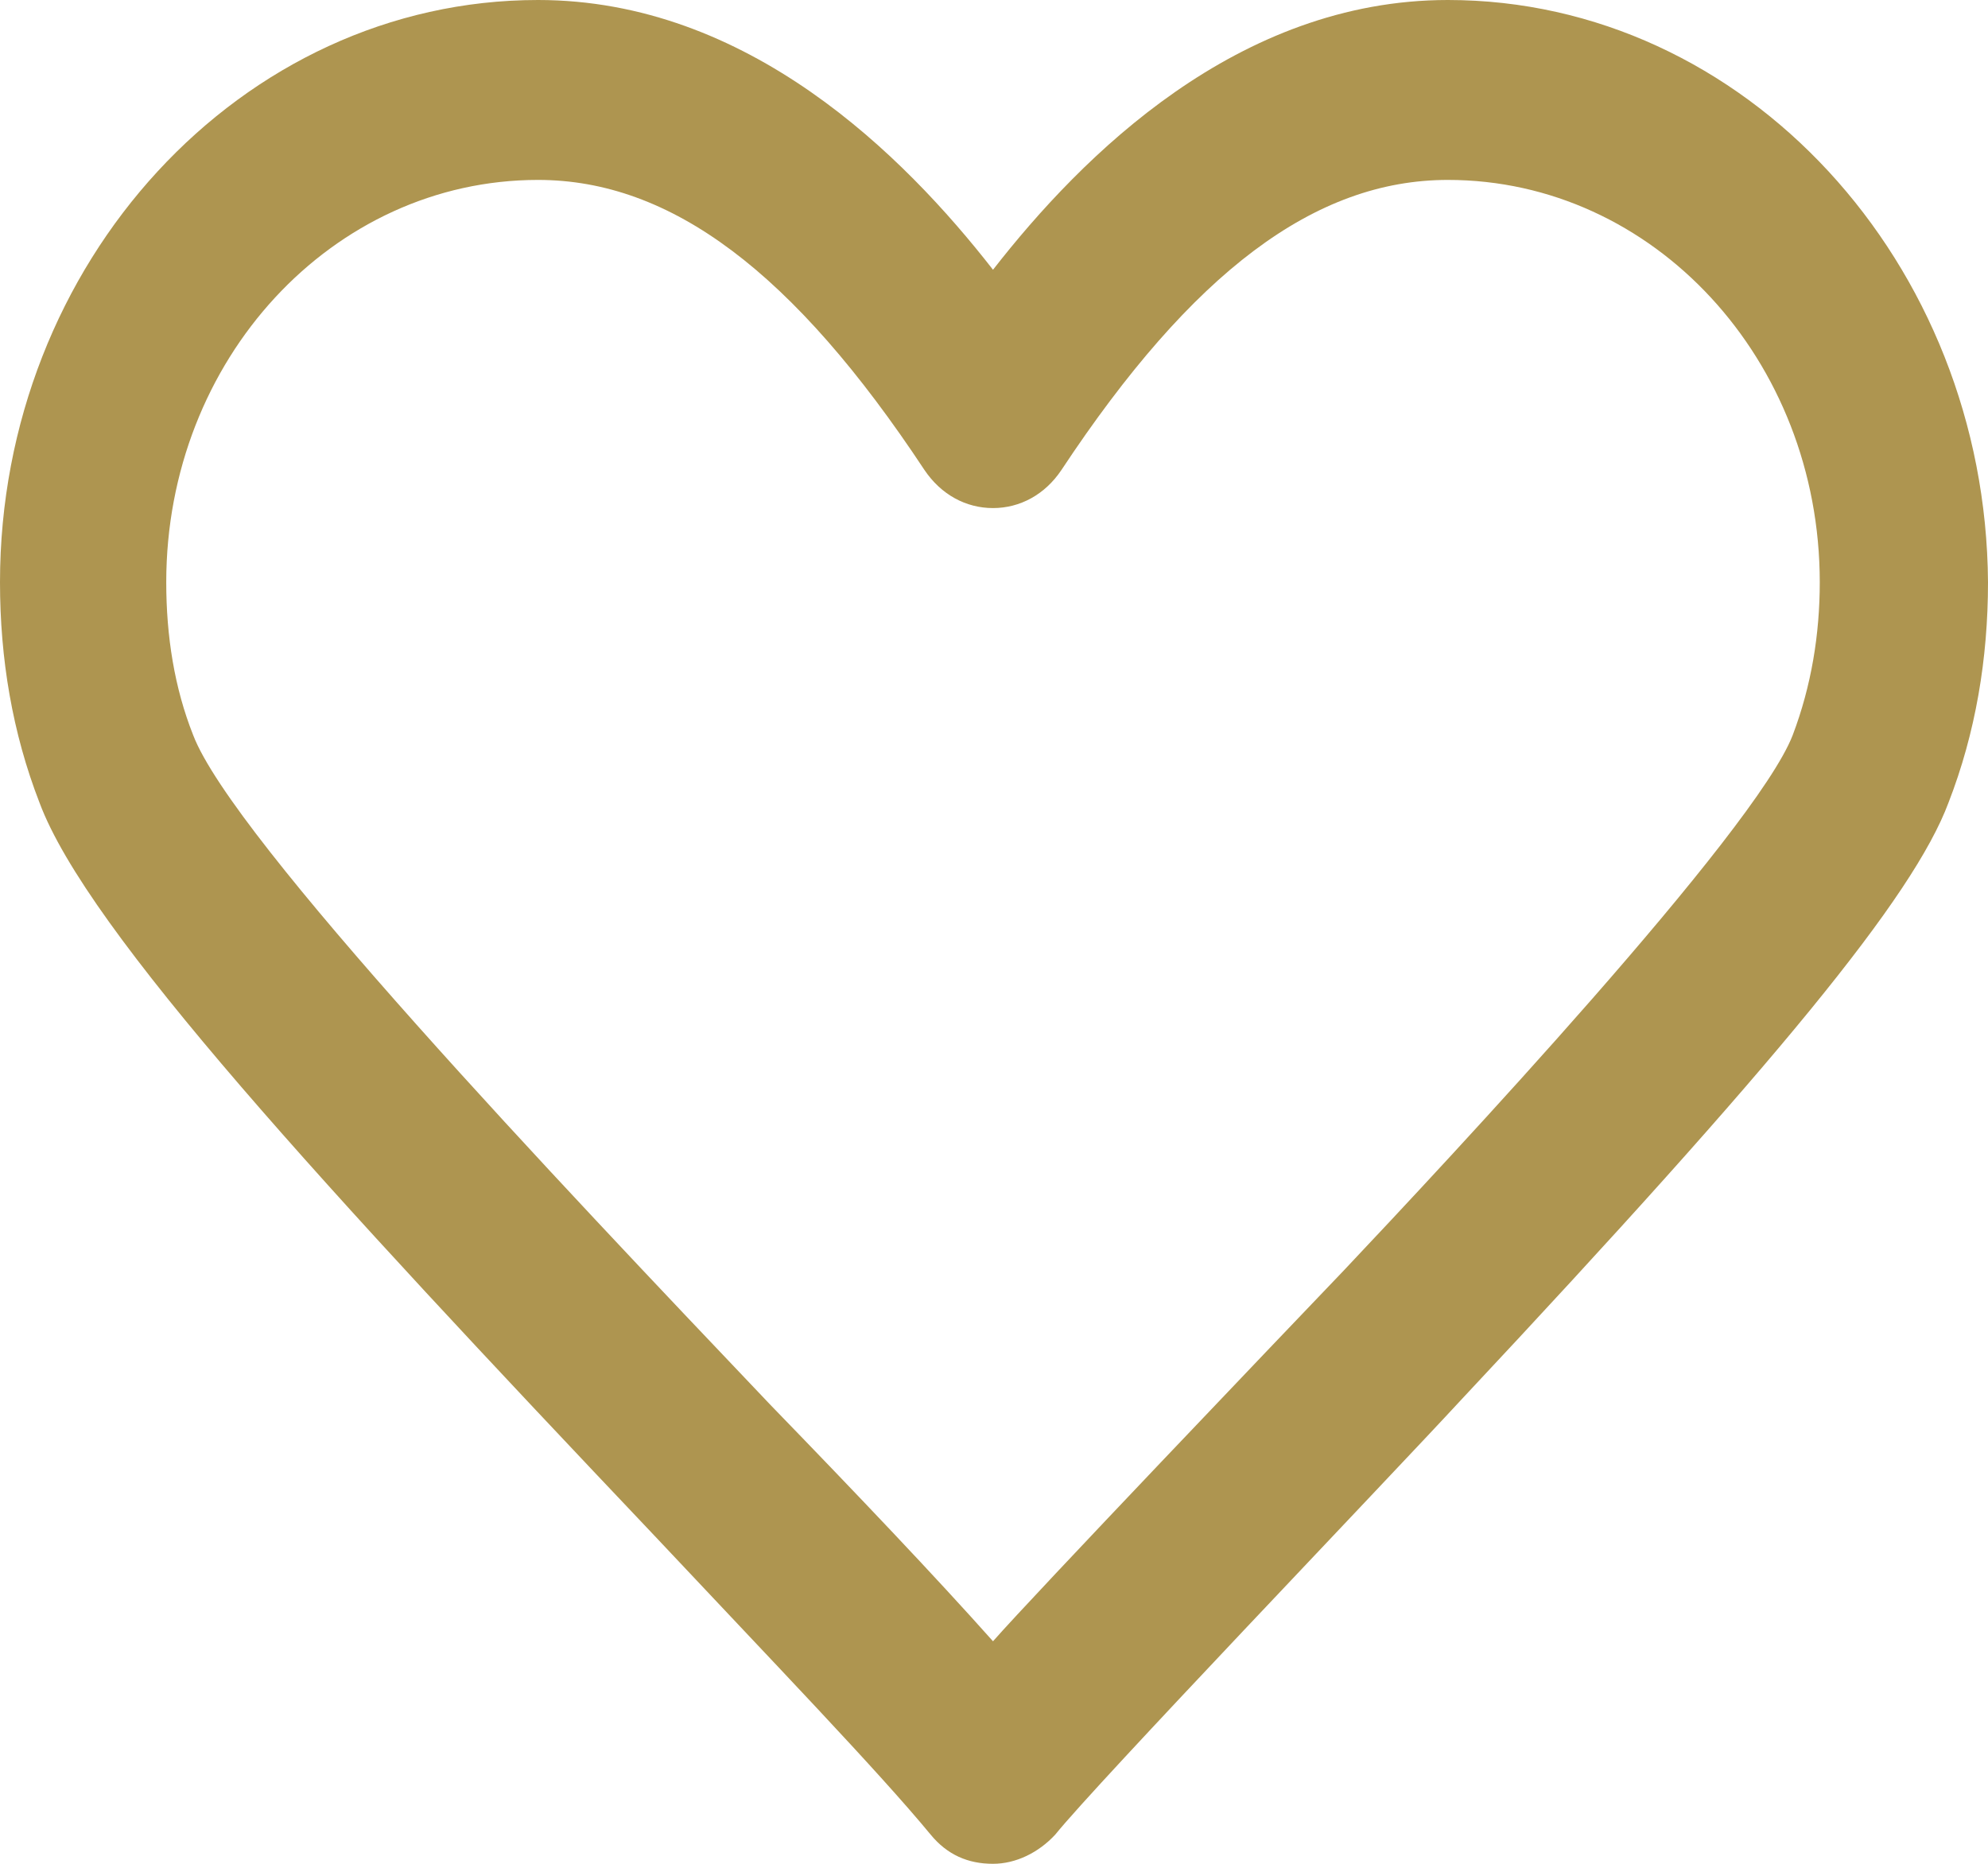 <?xml version="1.0" encoding="UTF-8"?>
<svg width="16px" height="15px" viewBox="0 0 16 15" version="1.1" xmlns="http://www.w3.org/2000/svg" xmlns:xlink="http://www.w3.org/1999/xlink">
    <!-- Generator: Sketch 53.2 (72643) - https://sketchapp.com -->
    <title>icons / like-hovered</title>
    <desc>Created with Sketch.</desc>
    <g id="Profiles" stroke="none" stroke-width="1" fill="none" fill-rule="evenodd">
        <g id="01-Profiles-/-02-PersonalProfile-/-01_01_PersonalProfile" transform="translate(-447, -1067)">
            <g id="Group-31" transform="translate(389, 1062)">
                <g id="icons-/-like-hovered" transform="translate(54, 0)">
                    <rect id="Rectangle" opacity="0.2" x="0" y="0" width="24" height="24"></rect>
                    <path d="M15.653,5 C13.964,5 12.711,6.248 11.992,7.171 C11.273,6.248 10.019,5 8.33,5 C5.939,5 4,7.117 4,9.686 C4,10.302 4.1,10.899 4.318,11.46 C4.702,12.491 6.608,14.554 9.266,17.358 C10.236,18.39 11.072,19.258 11.49,19.765 C11.624,19.928 11.791,20 11.992,20 C12.176,20 12.359,19.91 12.493,19.765 C12.828,19.349 15.118,16.96 15.77,16.255 C16.038,15.983 16.021,15.513 15.77,15.223 C15.519,14.934 15.085,14.952 14.817,15.223 C14.332,15.73 12.309,17.847 11.992,18.209 C11.524,17.684 10.905,17.033 10.203,16.309 C8.481,14.499 5.873,11.749 5.555,10.917 C5.404,10.537 5.338,10.121 5.338,9.686 C5.338,7.895 6.675,6.448 8.33,6.448 C9.4,6.448 10.387,7.189 11.44,8.782 C11.574,8.981 11.774,9.089 11.992,9.089 C12.209,9.089 12.41,8.981 12.543,8.782 C13.597,7.189 14.583,6.448 15.653,6.448 C17.308,6.448 18.646,7.895 18.646,9.686 C18.646,10.103 18.579,10.519 18.428,10.917 C18.127,11.695 15.636,14.355 14.817,15.223 C14.55,15.495 15.503,16.544 15.77,16.255 C18.295,13.559 19.398,12.22 19.682,11.46 C19.9,10.899 20,10.302 20,9.686 C19.983,7.117 18.044,5 15.653,5 Z" id="Path" fill="#ae9550" fill-rule="nonzero"></path>
                </g>
            </g>
        </g>
    </g>
</svg>